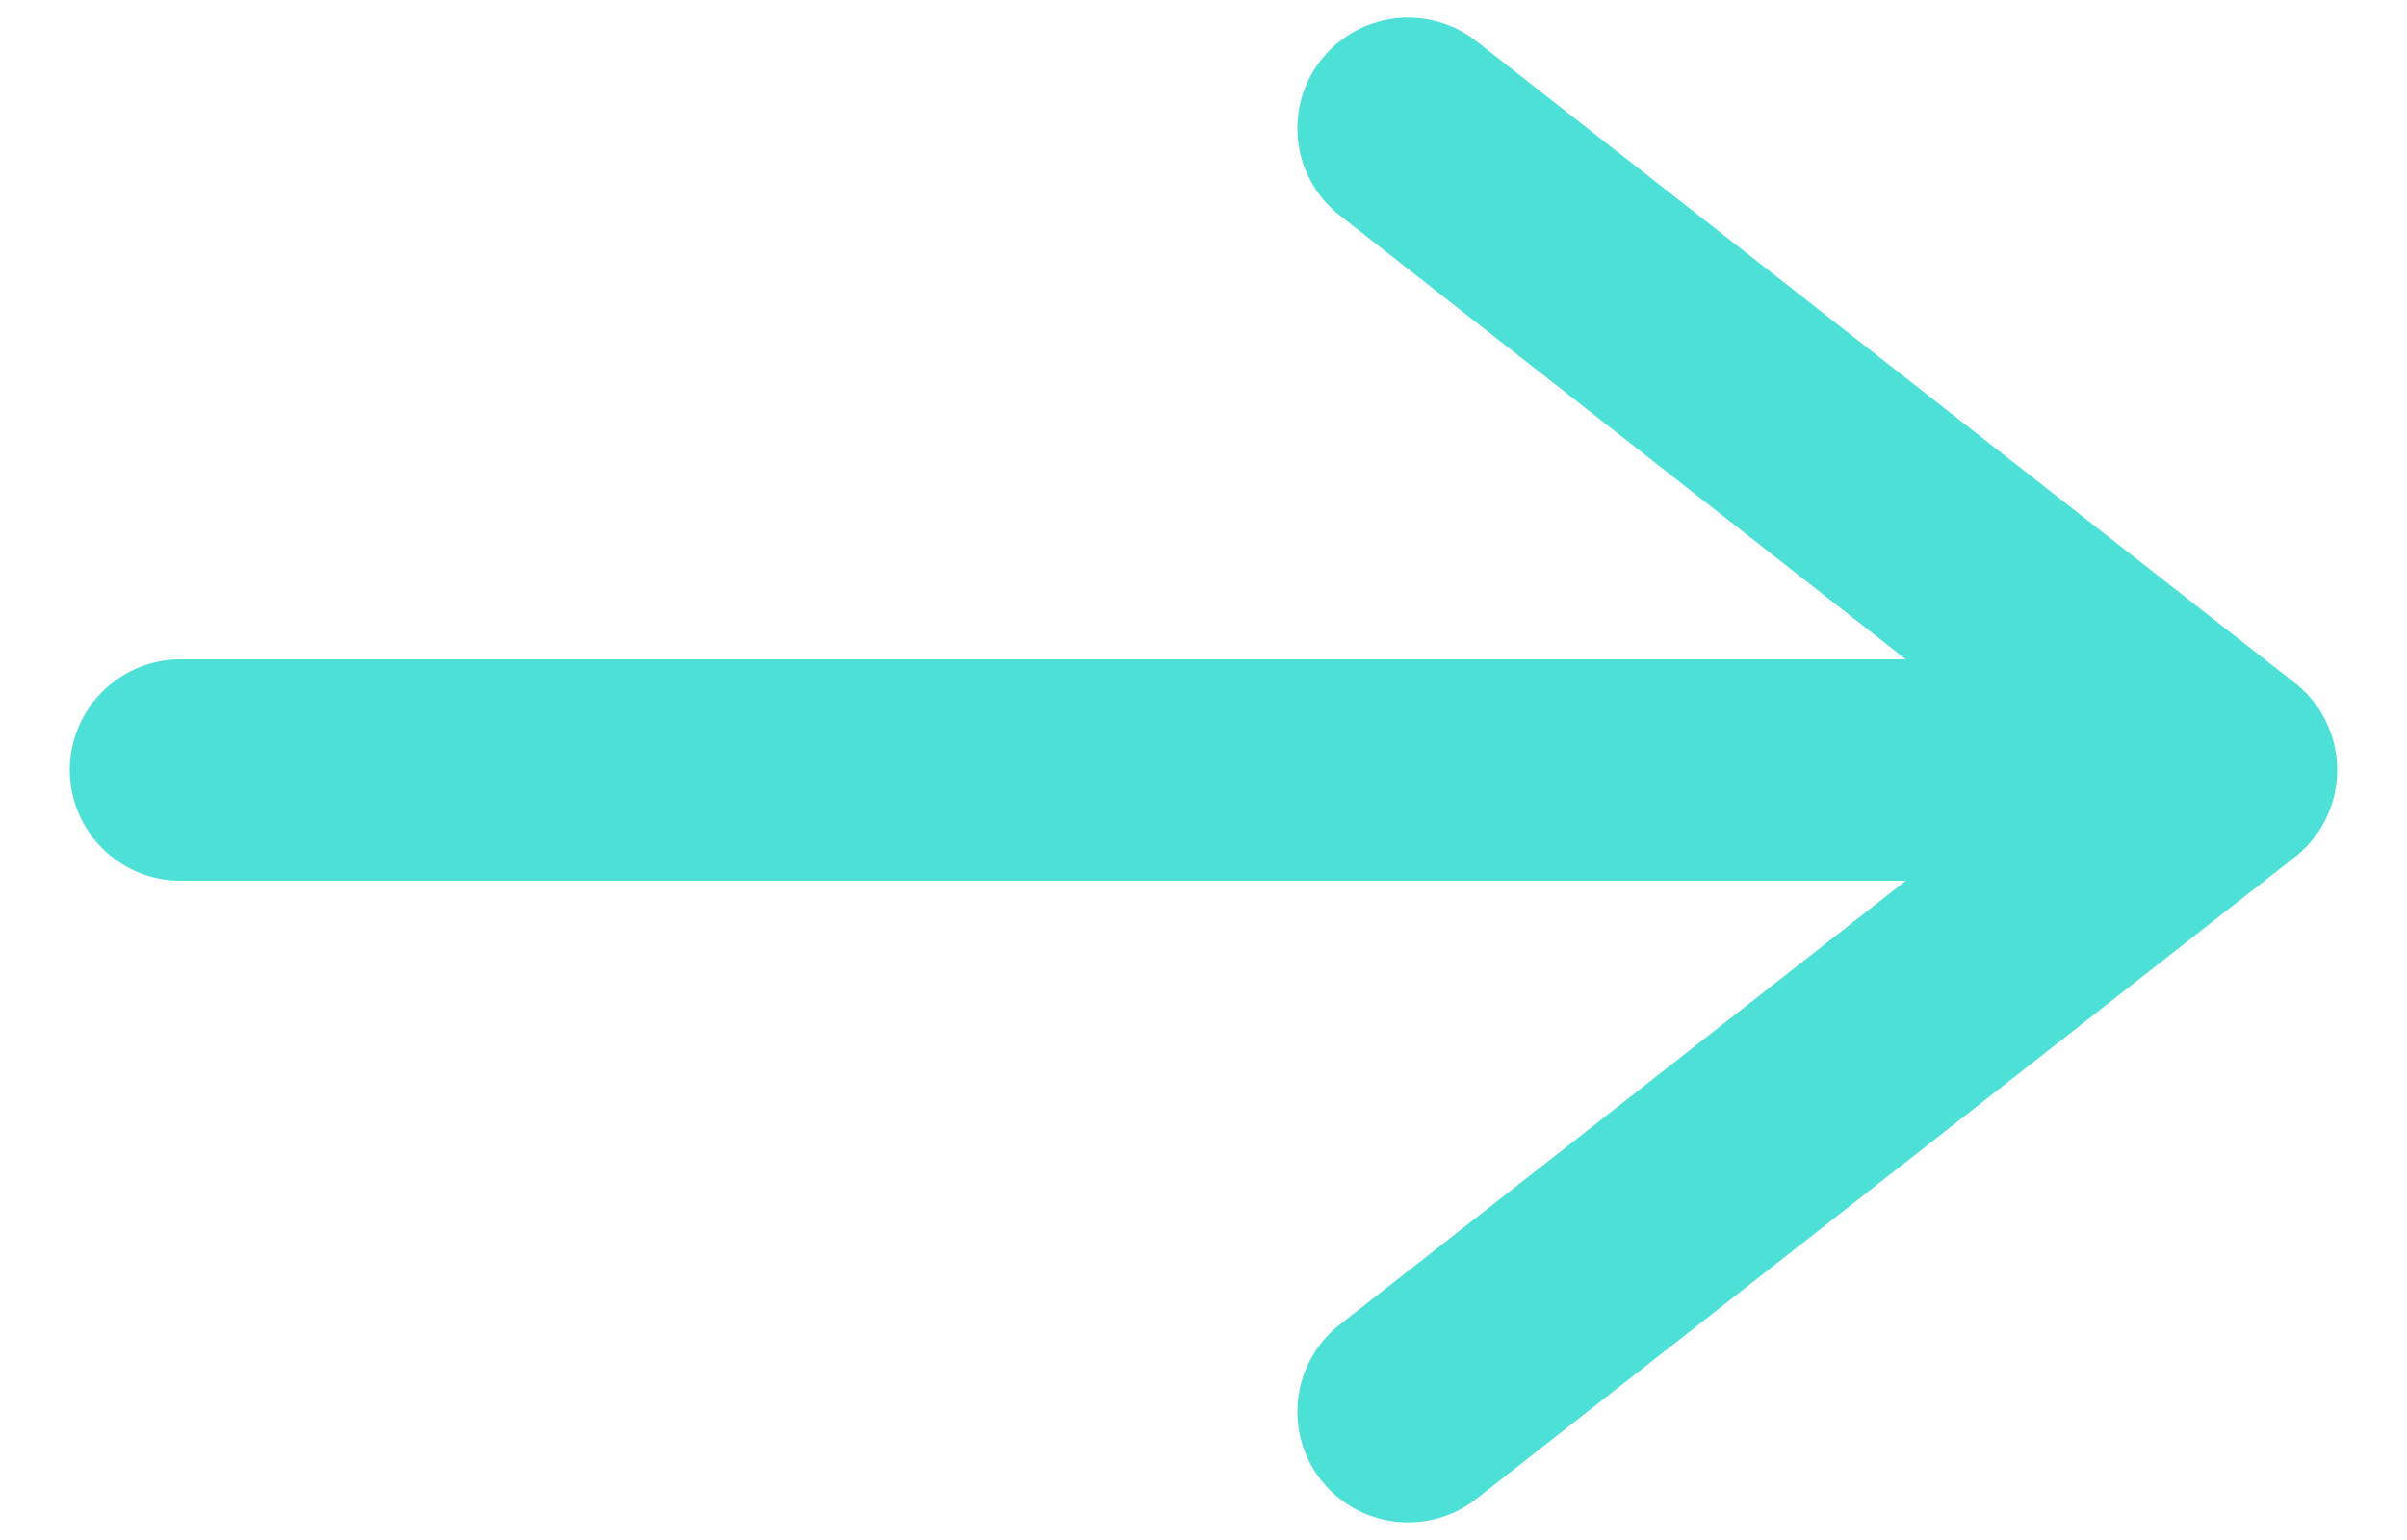 <svg width="25" height="16" viewBox="0 0 25 16" fill="none" xmlns="http://www.w3.org/2000/svg">
<path d="M23.125 8L1.875 8M23.125 8L14.625 14.667M23.125 8L14.625 1.333" stroke="#4CE0D7" stroke-width="2.3" stroke-linecap="round" stroke-linejoin="round"/>
</svg>
